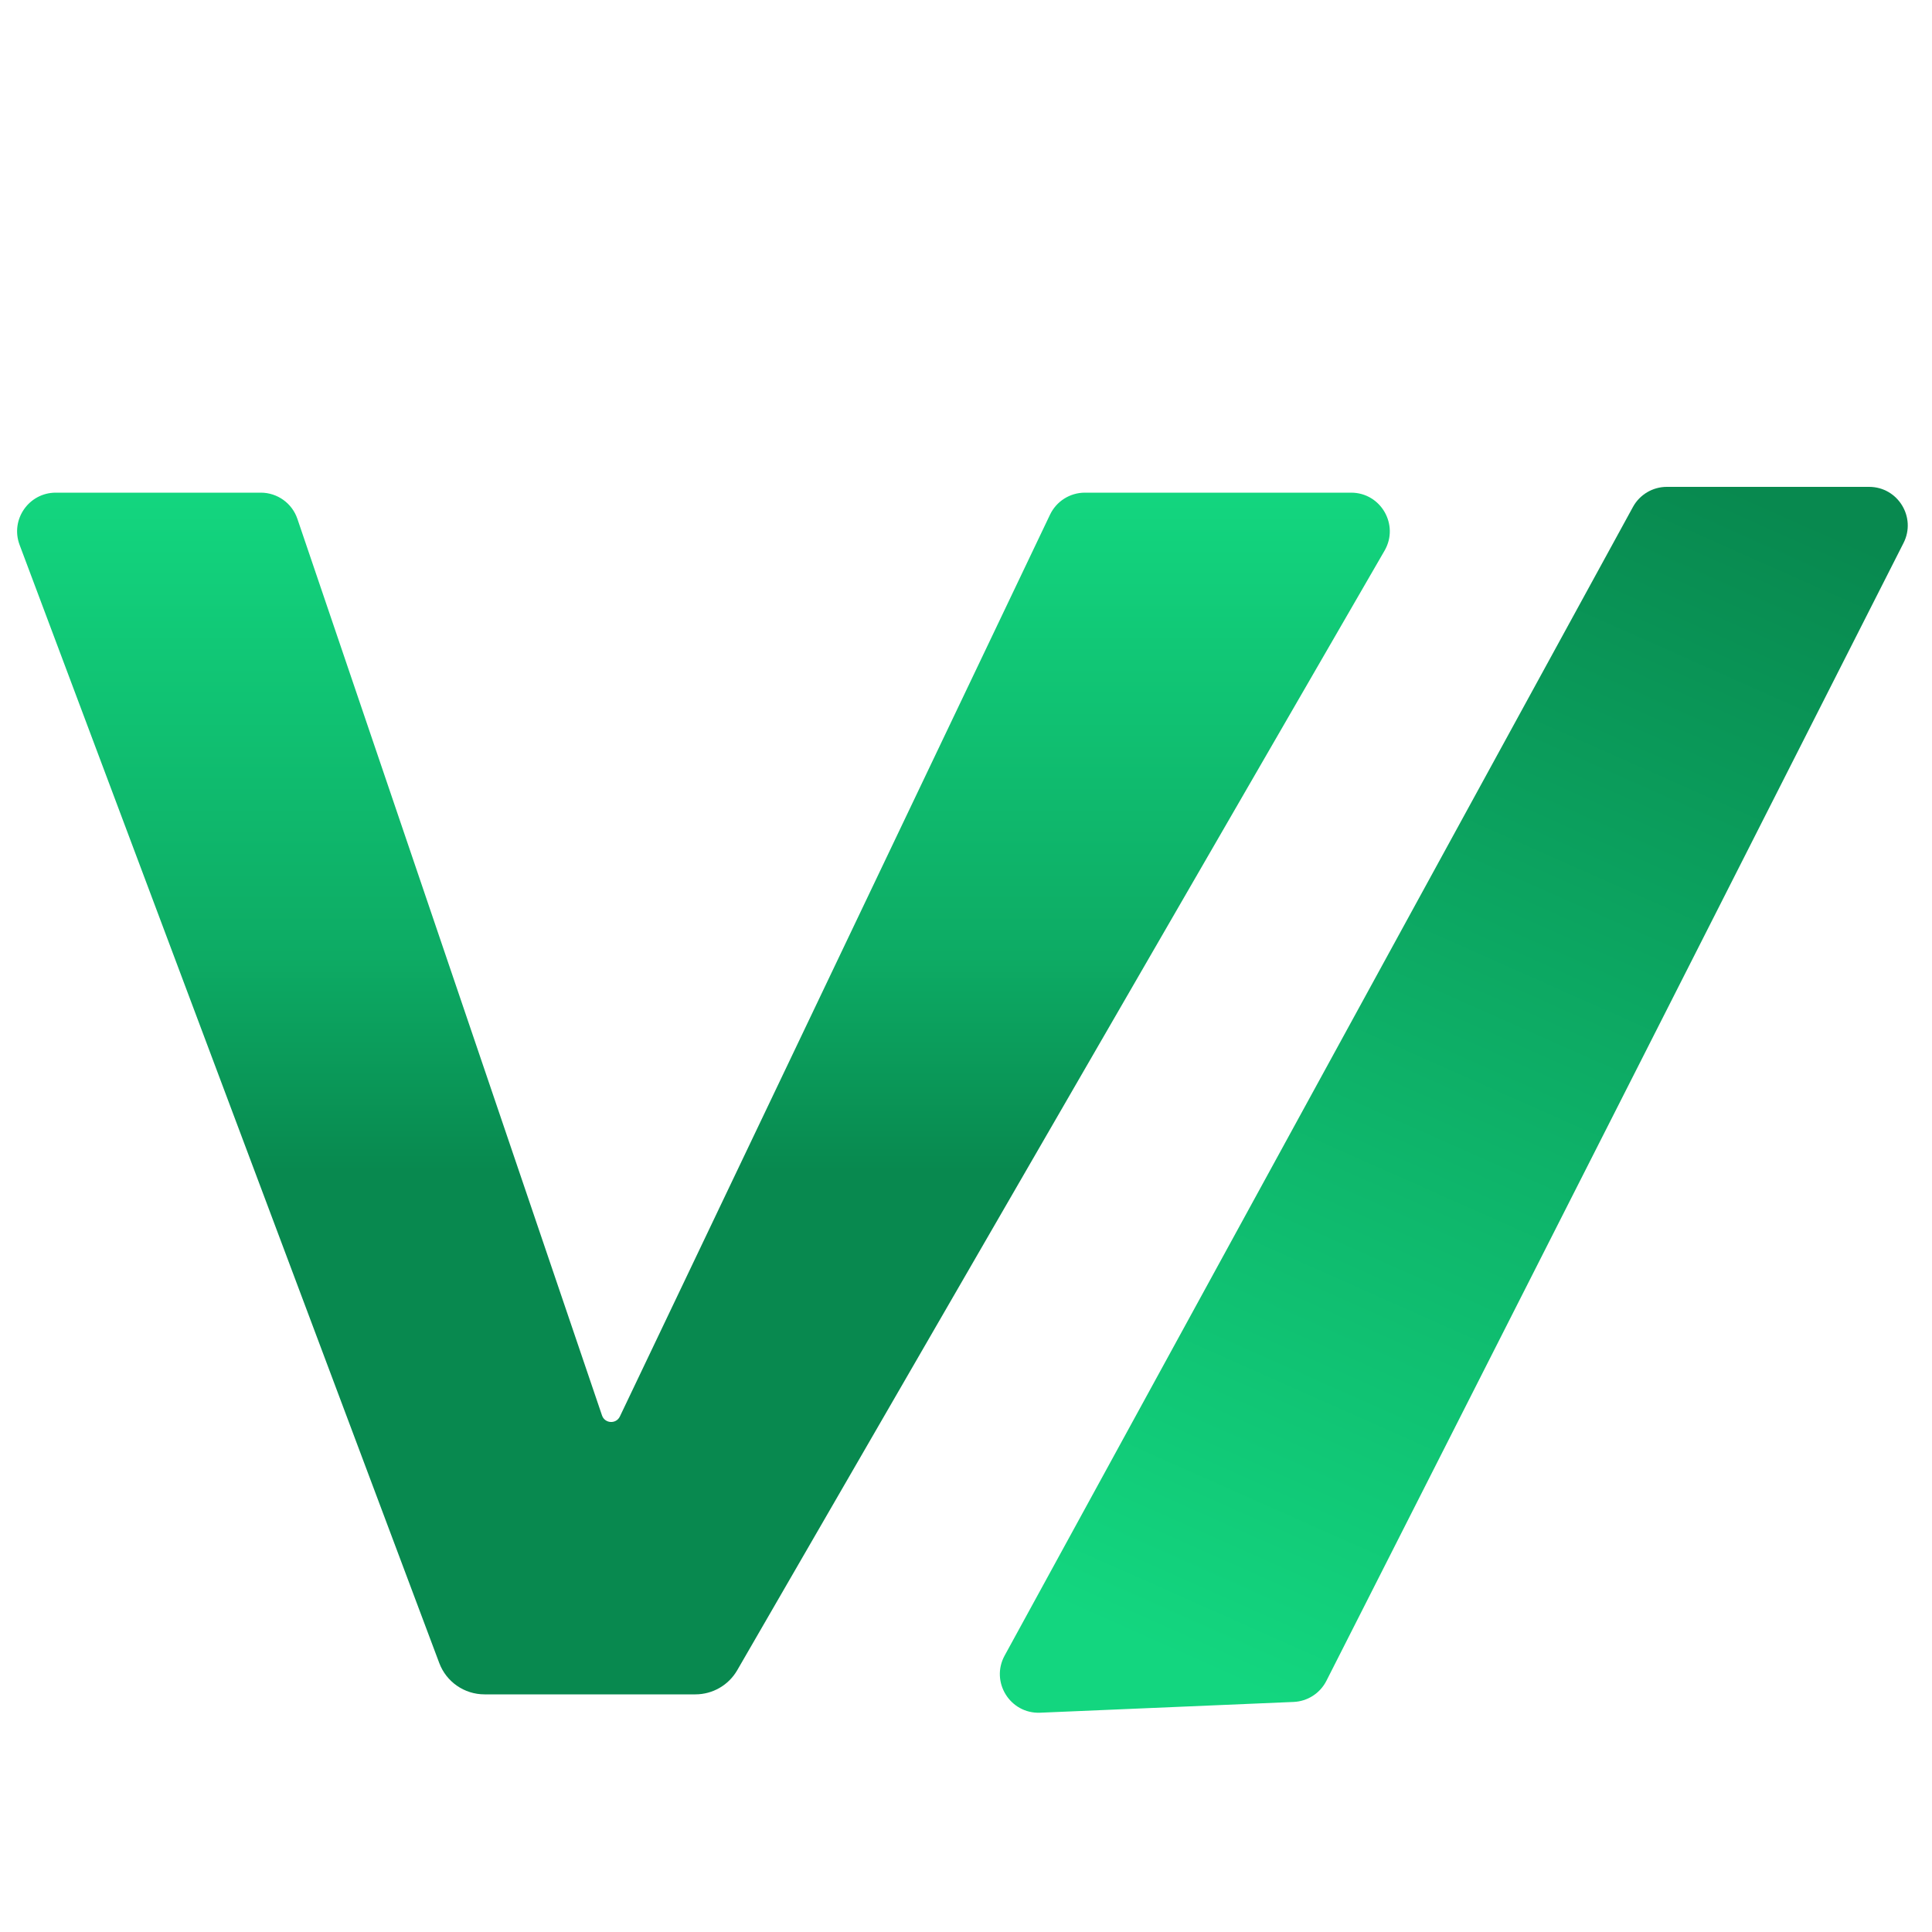 <svg width="1000" height="1000" viewBox="0 0 1000 1000" fill="none" xmlns="http://www.w3.org/2000/svg">
<path d="M699.334 255H561.542C553.832 255 546.809 259.431 543.49 266.39L320.844 733.168C318.913 737.217 313.04 736.871 311.597 732.624L153.933 268.566C151.177 260.455 143.562 255 134.996 255H28.869C14.902 255 5.236 268.952 10.144 282.028L227.364 860.785C231.025 870.539 240.351 877 250.77 877H359.938C368.864 877 377.113 872.241 381.581 864.514L716.648 285.011C724.357 271.678 714.735 255 699.334 255Z" fill="url(#paint0_linear_202_1704)"/>
<path d="M967.43 252H862.758C855.448 252 848.72 255.988 845.211 262.402L520.003 856.916C512.532 870.575 522.843 887.157 538.398 886.496L669.555 880.925C676.778 880.619 683.273 876.438 686.543 869.99L985.267 281.047C992.015 267.743 982.348 252 967.43 252Z" fill="url(#paint1_linear_202_1704)"/>
<defs>
<linearGradient id="paint0_linear_202_1704" x1="313.37" y1="255" x2="313.37" y2="877" gradientUnits="userSpaceOnUse">
<stop stop-color="#13D67F"/>
<stop offset="0.386" stop-color="#0DAB64"/>
<stop offset="0.565" stop-color="#08894F"/>
<stop offset="0.957" stop-color="#08894F"/>
</linearGradient>
<linearGradient id="paint1_linear_202_1704" x1="657.806" y1="880.429" x2="930.812" y2="266.207" gradientUnits="userSpaceOnUse">
<stop stop-color="#13D67F"/>
<stop offset="1" stop-color="#08894F"/>
</linearGradient>
</defs>
</svg>
